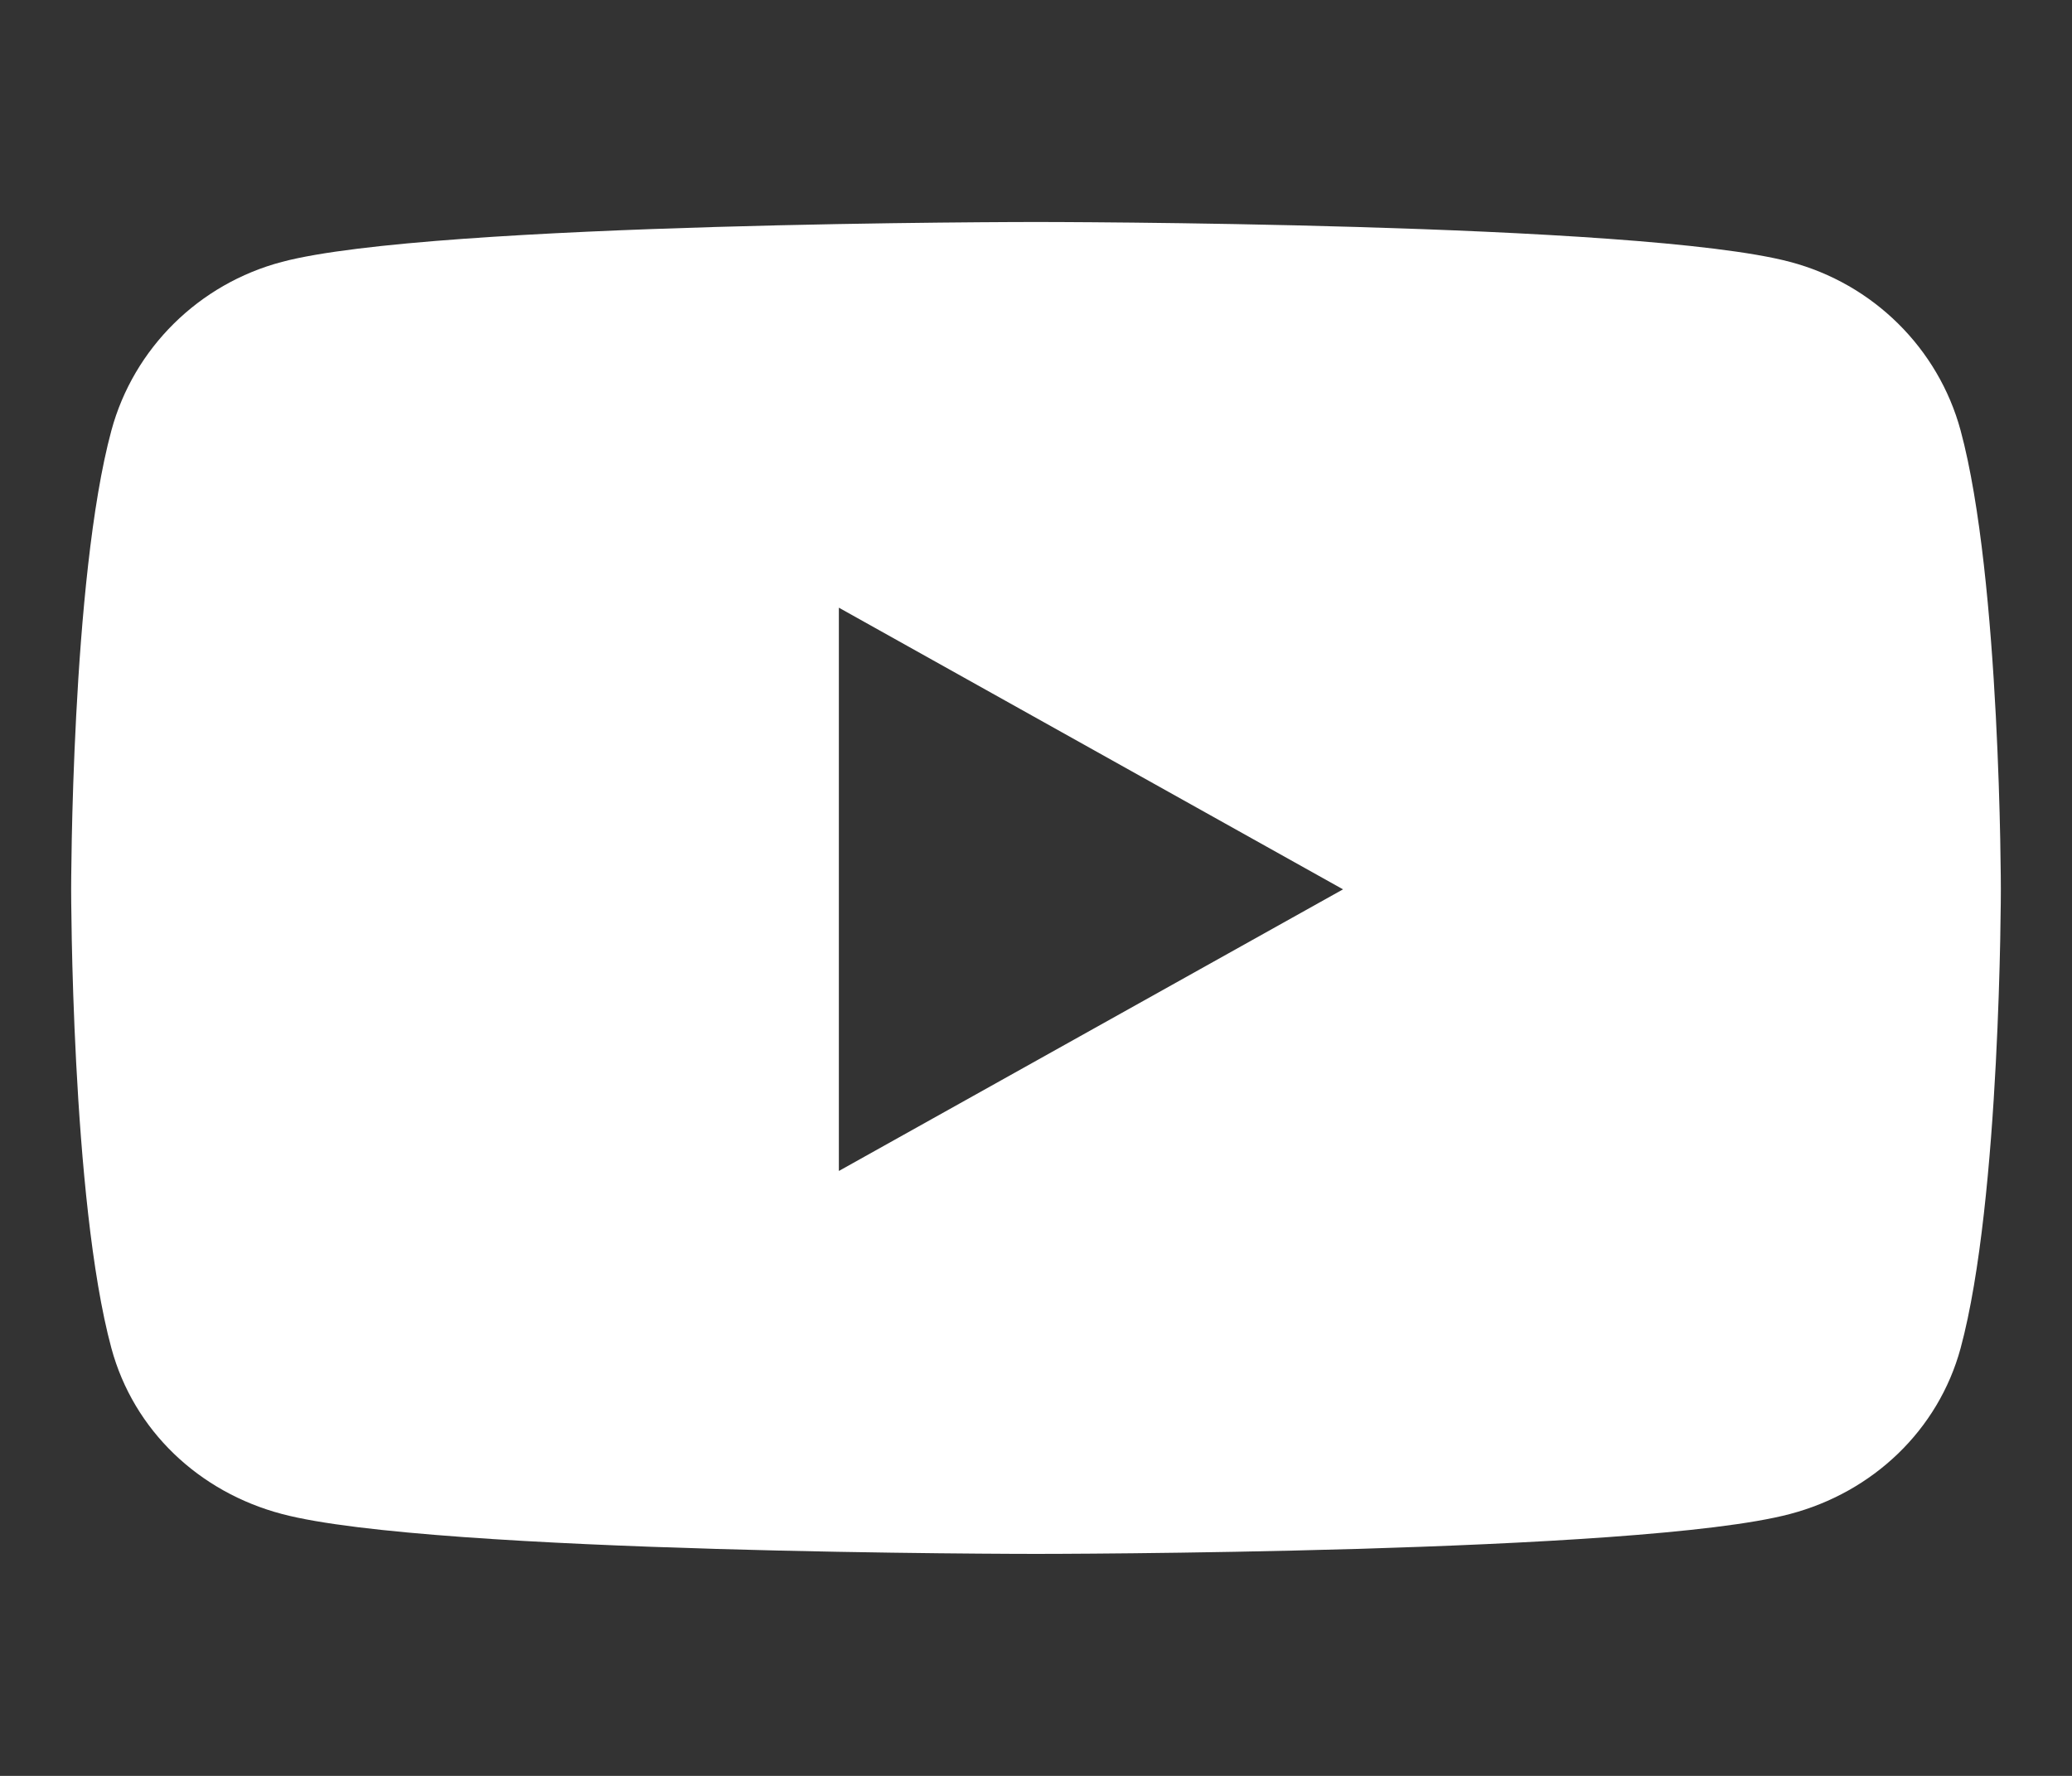 <svg width="56" height="48" viewBox="0 0 56 48" fill="none" xmlns="http://www.w3.org/2000/svg">
<rect x="0" y="0" width="56" height="48" fill="#333333" stroke="none"/>
<path d="M52.989 11.634C52.387 9.412 50.621 7.669 48.377 7.078C44.309 6 28 6 28 6C28 6 11.691 6 7.623 7.078C5.379 7.669 3.613 9.412 3.011 11.634C1.923 15.656 1.923 24.038 1.923 24.038C1.923 24.038 1.923 32.419 3.011 36.441C3.613 38.663 5.379 40.331 7.623 40.922C11.691 42 28 42 28 42C28 42 44.309 42 48.377 40.922C50.621 40.331 52.387 38.653 52.989 36.441C54.077 32.419 54.077 24.038 54.077 24.038C54.077 24.038 54.077 15.656 52.989 11.634ZM22.672 31.65V16.425L36.298 24.038L22.672 31.65Z" fill="white"/>
</svg>
